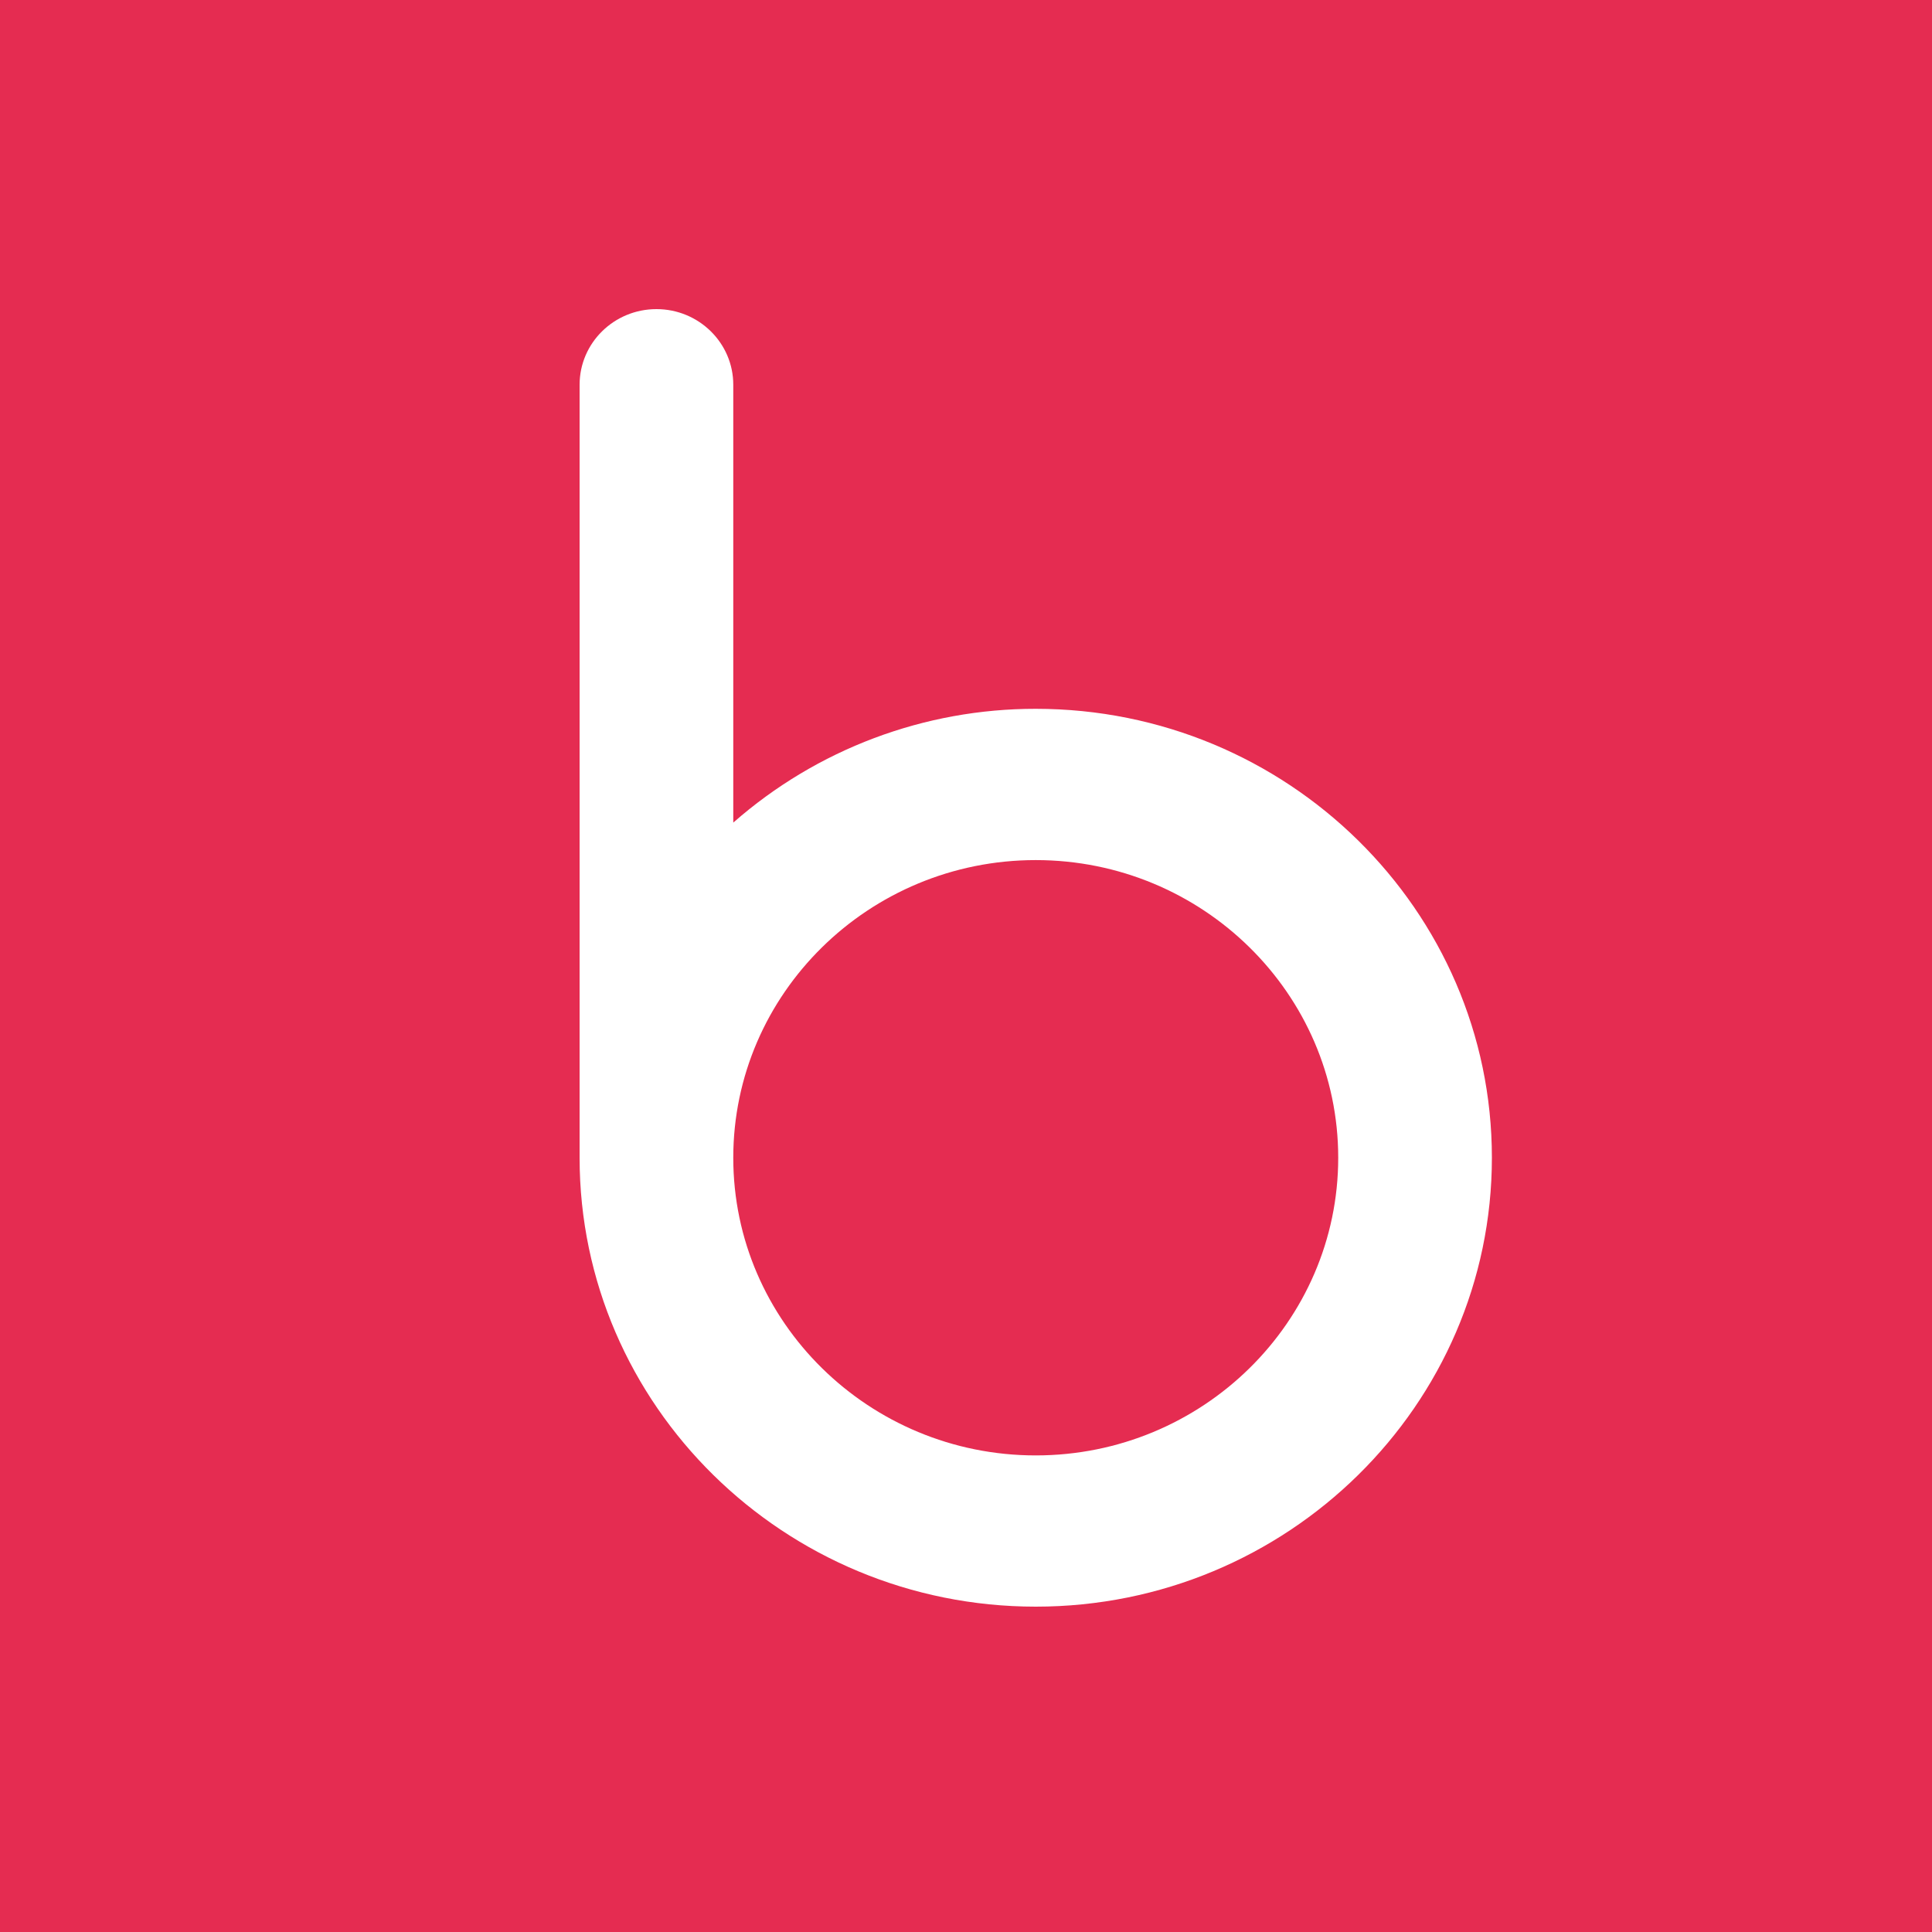 <svg width="50" height="50" viewBox="0 0 50 50" fill="none" xmlns="http://www.w3.org/2000/svg">
<rect width="50" height="50" fill="#E52C51"/>
<path d="M26.805 18.344C23.924 18.341 21.141 19.388 18.977 21.289V9.957C18.977 8.877 18.087 8 16.989 8C15.89 8 15 8.877 15 9.957V29.962C15 36.368 20.296 41.58 26.805 41.58C33.314 41.58 38.61 36.368 38.61 29.962C38.61 23.556 33.315 18.344 26.805 18.344ZM26.805 37.666C22.489 37.666 18.977 34.21 18.977 29.963C18.977 25.716 22.488 22.259 26.805 22.259C31.122 22.259 34.633 25.715 34.633 29.963C34.633 34.211 31.122 37.666 26.805 37.666Z" fill="white"/>
</svg>

